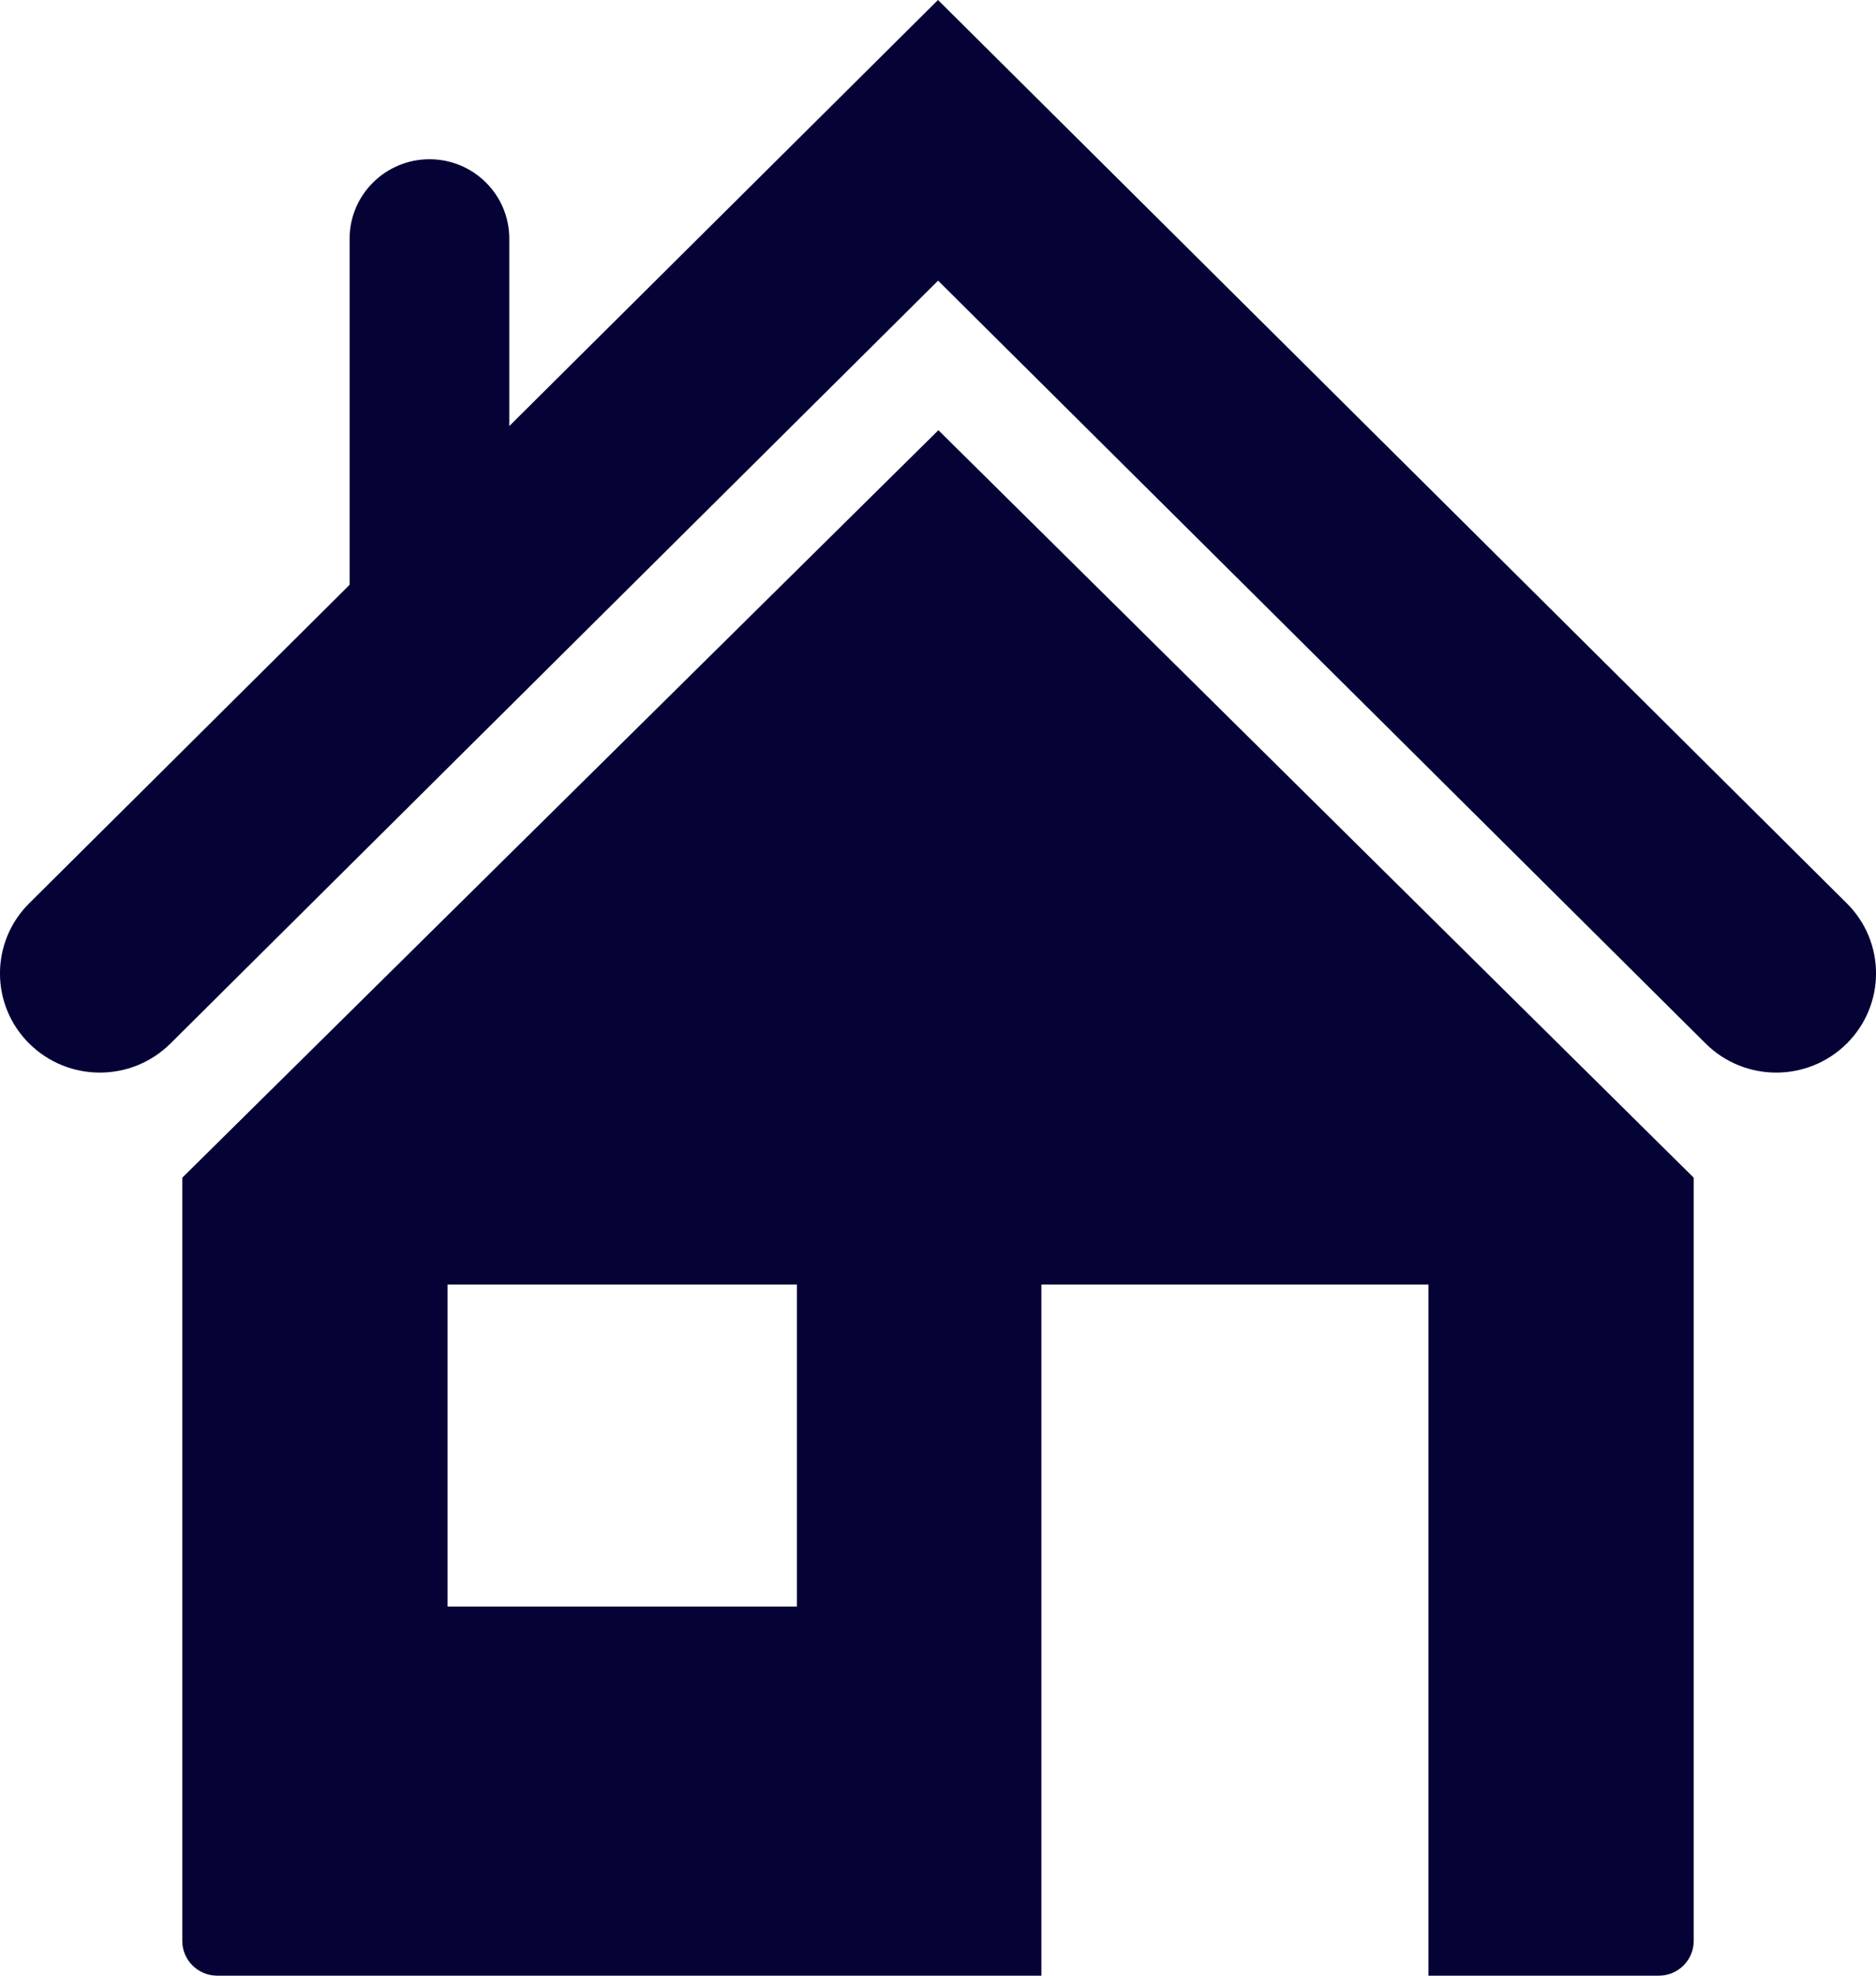 <svg width="19" height="20" viewBox="0 0 19 20" fill="none" xmlns="http://www.w3.org/2000/svg">
<path d="M1.846 11.922V19.648C1.846 19.842 2.005 20 2.2 20H10.547V13.004H14.467V20H16.8C16.996 20 17.154 19.842 17.154 19.648V11.922L9.504 4.355L1.846 11.922ZM8.071 16.263H4.533V13.004H8.071V16.263Z" fill="#050336"/>
<path d="M18.704 9.144L9.5 0L5.158 4.313V2.415C5.158 1.972 4.796 1.612 4.35 1.612C3.904 1.612 3.541 1.972 3.541 2.415V5.92L0.296 9.144C-0.099 9.536 -0.099 10.172 0.296 10.564C0.494 10.76 0.752 10.858 1.011 10.858C1.27 10.858 1.528 10.76 1.726 10.564L9.501 2.841L17.275 10.564C17.67 10.956 18.309 10.956 18.704 10.564C19.099 10.171 19.099 9.536 18.704 9.144Z" fill="#050336"/>
</svg>
